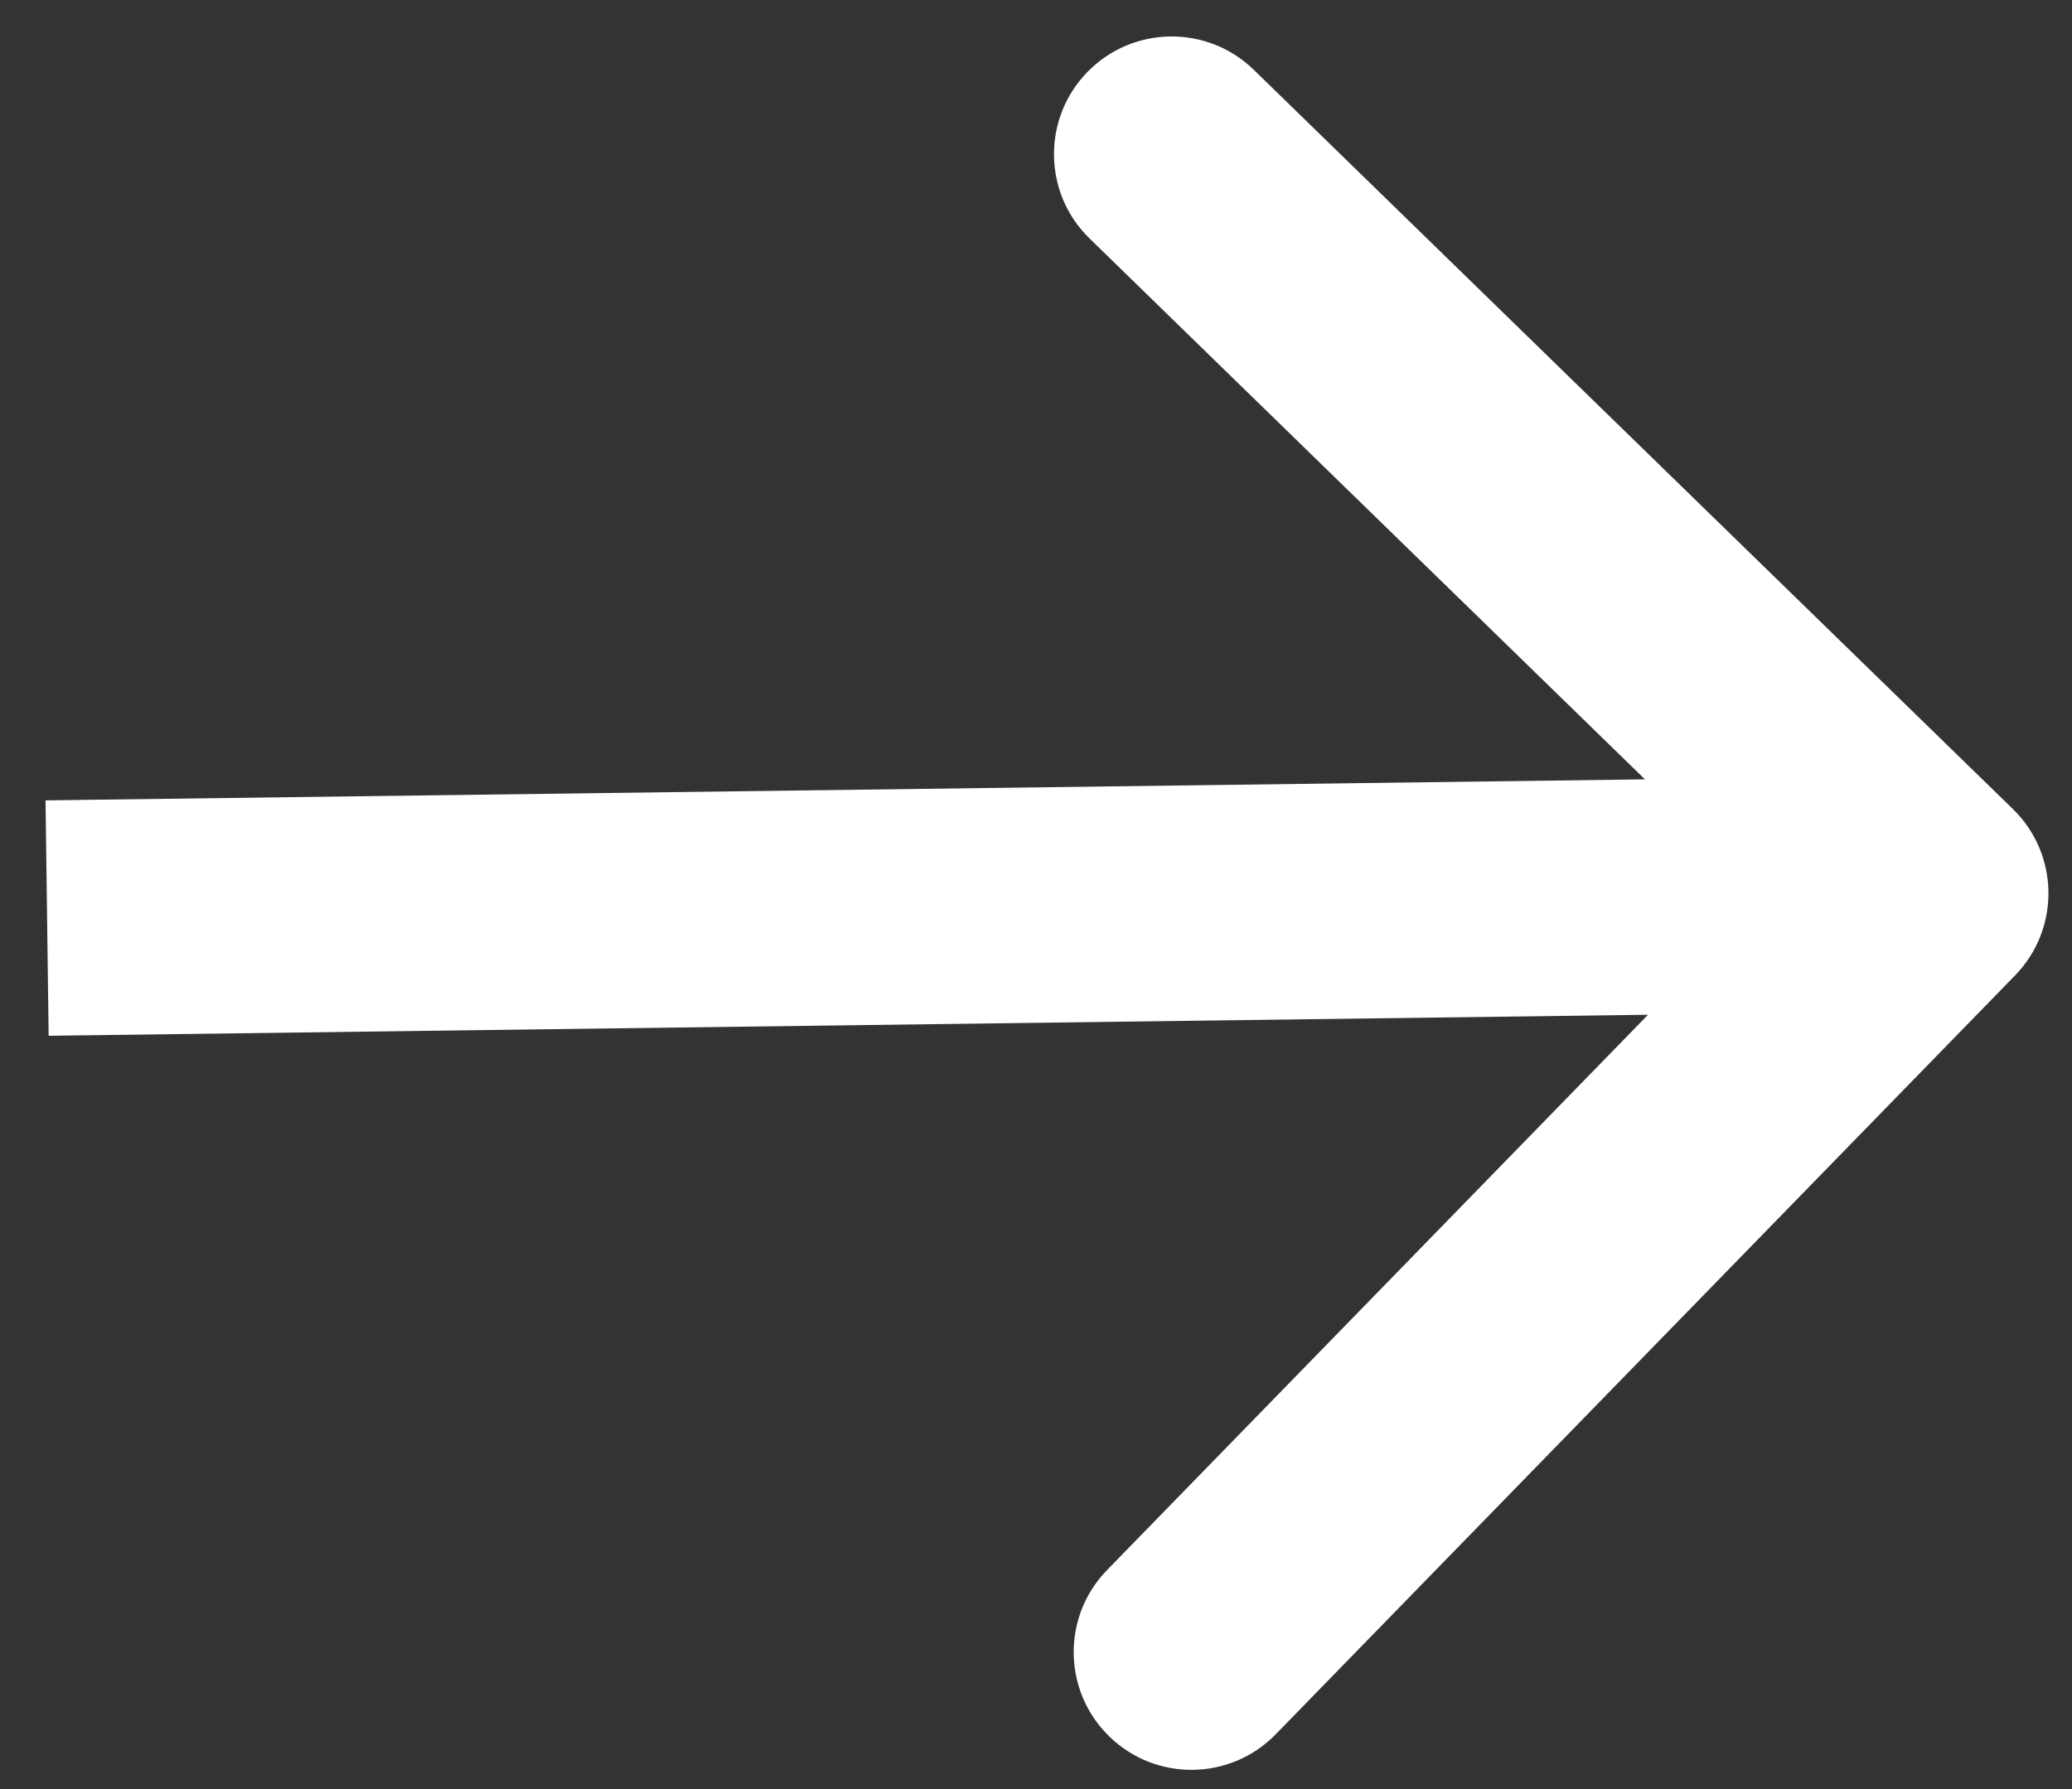 <svg width="44" height="38" viewBox="0 0 44 38" fill="none" xmlns="http://www.w3.org/2000/svg">
<rect x="0" y="0" width="44" height="38" fill="#333333" stroke="none"/>
<path d="M42.791 20.718C43.754 19.729 43.733 18.146 42.744 17.183L26.626 1.484C25.637 0.52 24.054 0.541 23.091 1.53C22.128 2.519 22.148 4.102 23.137 5.065L37.464 19.02L23.51 33.347C22.546 34.336 22.567 35.919 23.556 36.882C24.545 37.846 26.128 37.825 27.091 36.836L42.791 20.718ZM1.033 22L41.033 21.474L40.967 16.474L0.967 17L1.033 22Z" fill="white"/>
</svg>
